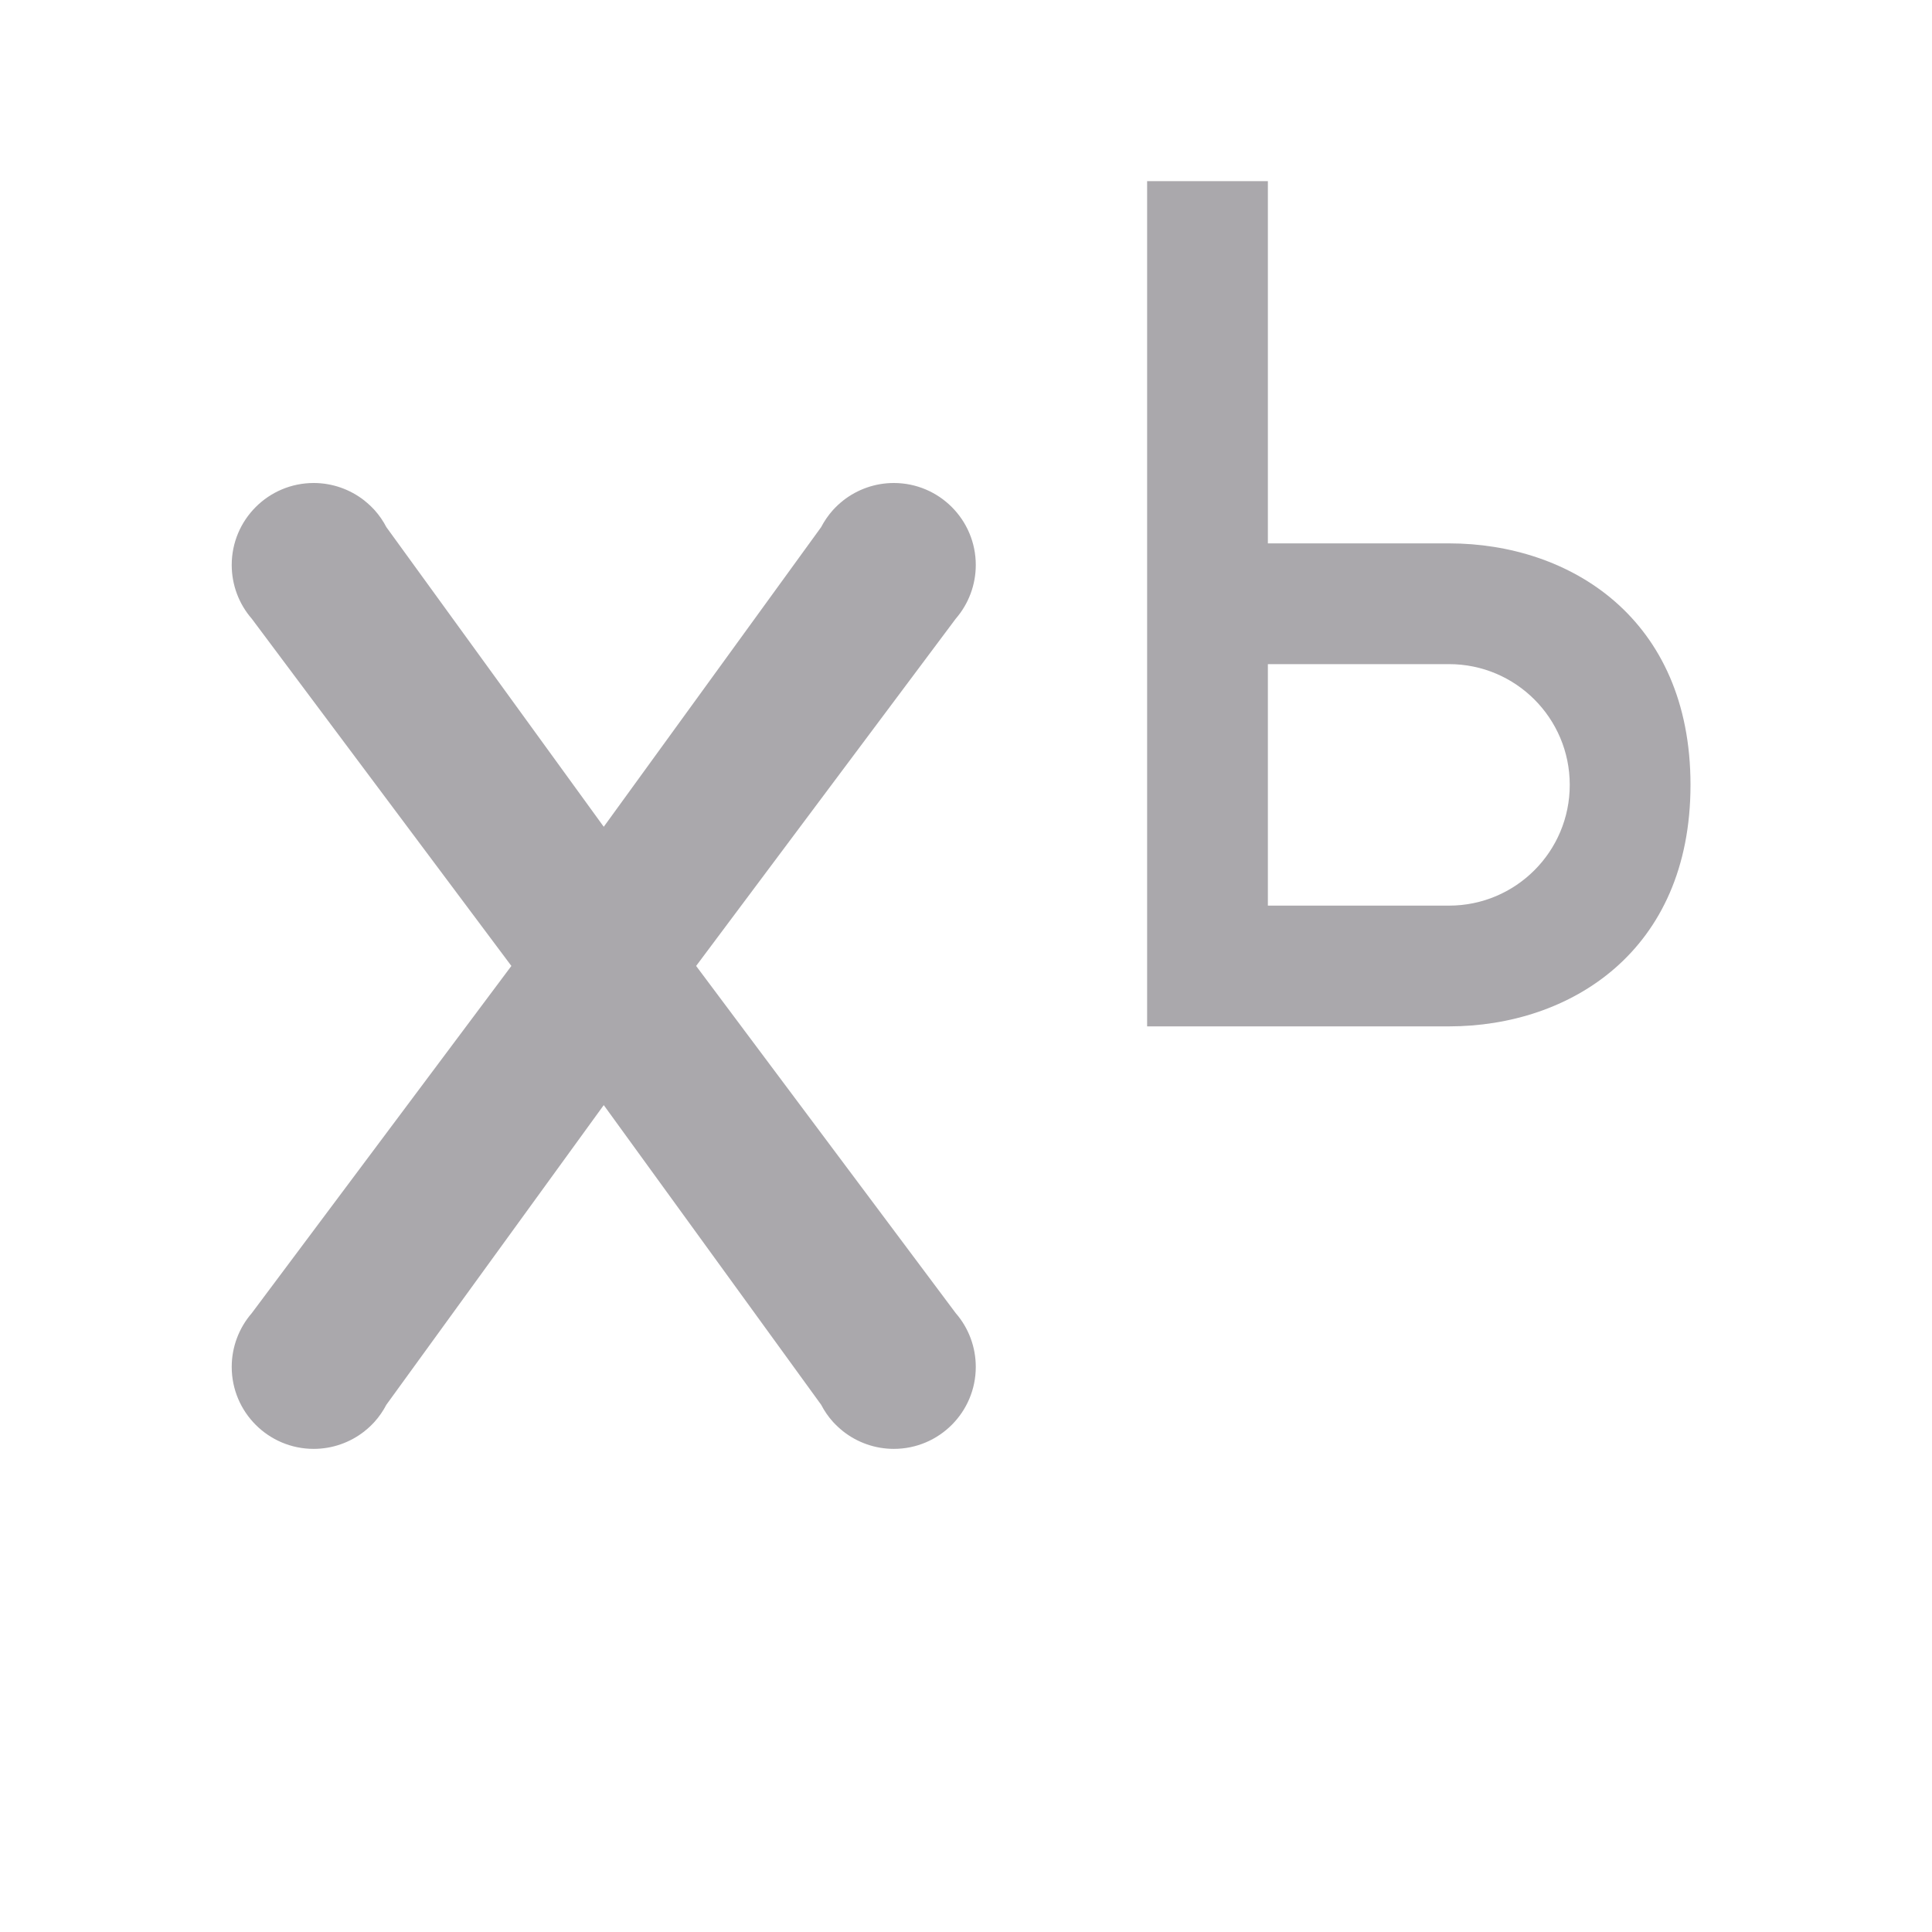 <svg height="32" viewBox="0 0 32 32" width="32" xmlns="http://www.w3.org/2000/svg"><path d="m19 3v14h5c2 0 4-1.239 4-4s-2-4-4-4h-3v-6zm2 8h3c1.105 0 2 .895 2 2s-.895 2-2 2h-3z" fill="#aaa8ac"/><path d="m6 9h5v7.5h-5z" fill="none"/><path d="m5.196 8c-.75 0-1.358.608-1.358 1.358-0.0.327.117.643.332.89l4.3 5.751-4.3 5.751c-.214.247-.332.563-.332.89 0.0.75.608 1.358 1.358 1.358.305 0.0.601-.103.841-.292.001-.001.003-.003.004-.004.058-.045.111-.096.161-.15.078-.087.145-.184.199-.288l.002-.002 3.597-4.958 3.597 4.958.002.002c.054.104.12.201.199.288.05.054.103.104.161.15l.004.004c.24.189.536.292.841.292.75-0 1.358-.608 1.358-1.358 0-.327-.117-.643-.332-.89l-4.3-5.751 4.3-5.751c.214-.247.332-.563.332-.89-0-.75-.608-1.358-1.358-1.358-.305-0-.601.103-.841.292l-.004.004c-.058.045-.111.096-.161.15-.078.087-.145.184-.199.288l-.002.002-3.597 4.958-3.597-4.958-.002-.002c-.054-.104-.12-.201-.199-.288-.05-.054-.103-.104-.161-.15-.001-.001-.003-.003-.004-.004-.24-.189-.536-.292-.841-.292z" fill="#aaa8ac" stroke-width=".97"/></svg>